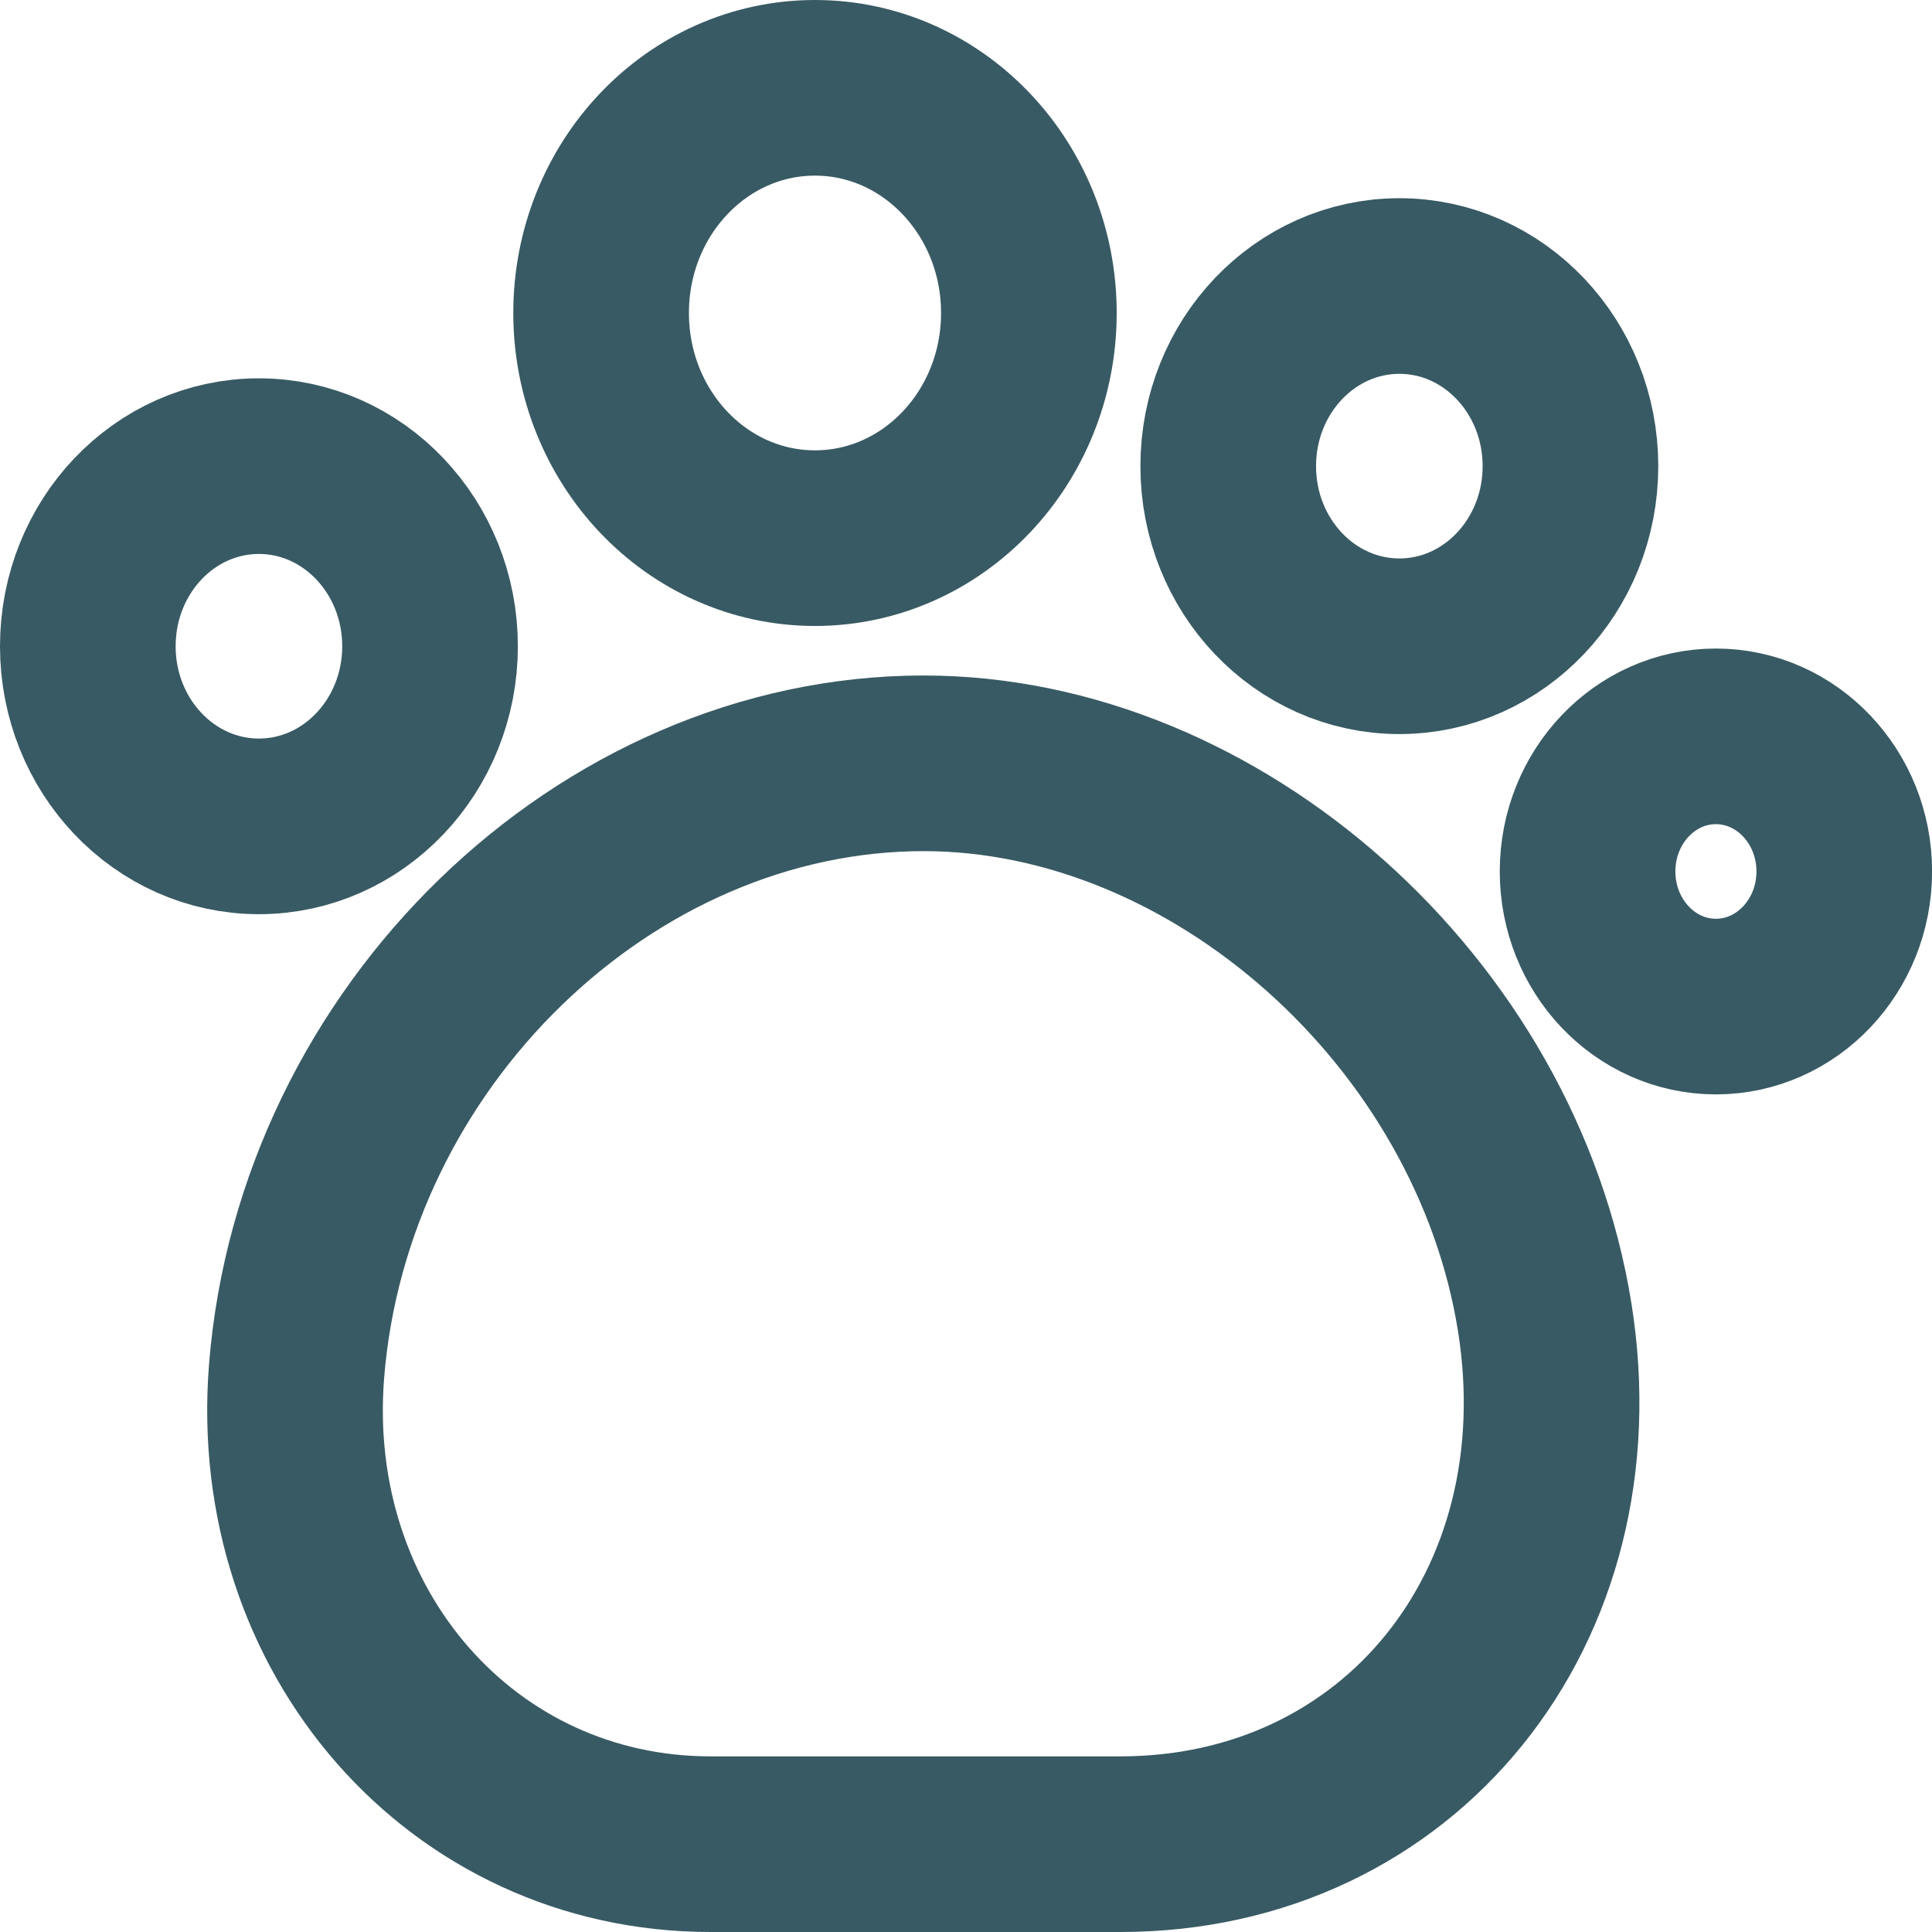<svg width="22" height="22" viewBox="0 0 22 22" fill="none" xmlns="http://www.w3.org/2000/svg">
<path d="M3.377 15.616C3.143 18.58 5.267 21 8.092 21H12.758C15.934 21 18.116 18.303 17.59 15C17.035 11.533 13.859 8.692 10.518 8.692C6.894 8.692 3.679 11.81 3.377 15.616Z" stroke="#385A64" stroke-width="2" stroke-linecap="round" stroke-linejoin="round"/>
<path d="M9.28 6.128C10.625 6.128 11.716 4.98 11.716 3.564C11.716 2.148 10.625 1 9.28 1C7.935 1 6.845 2.148 6.845 3.564C6.845 4.98 7.935 6.128 9.28 6.128Z" stroke="#385A64" stroke-width="2" stroke-linecap="round" stroke-linejoin="round"/>
<path d="M15.935 7.359C17.011 7.359 17.883 6.441 17.883 5.308C17.883 4.175 17.011 3.257 15.935 3.257C14.859 3.257 13.986 4.175 13.986 5.308C13.986 6.441 14.859 7.359 15.935 7.359Z" stroke="#385A64" stroke-width="2" stroke-linecap="round" stroke-linejoin="round"/>
<path d="M19.539 11.462C20.346 11.462 21.001 10.773 21.001 9.923C21.001 9.074 20.346 8.385 19.539 8.385C18.732 8.385 18.078 9.074 18.078 9.923C18.078 10.773 18.732 11.462 19.539 11.462Z" stroke="#385A64" stroke-width="2" stroke-linecap="round" stroke-linejoin="round"/>
<path d="M2.948 9.41C4.024 9.41 4.897 8.492 4.897 7.359C4.897 6.226 4.024 5.308 2.948 5.308C1.872 5.308 1 6.226 1 7.359C1 8.492 1.872 9.41 2.948 9.41Z" stroke="#385A64" stroke-width="2" stroke-linecap="round" stroke-linejoin="round"/>
</svg>
